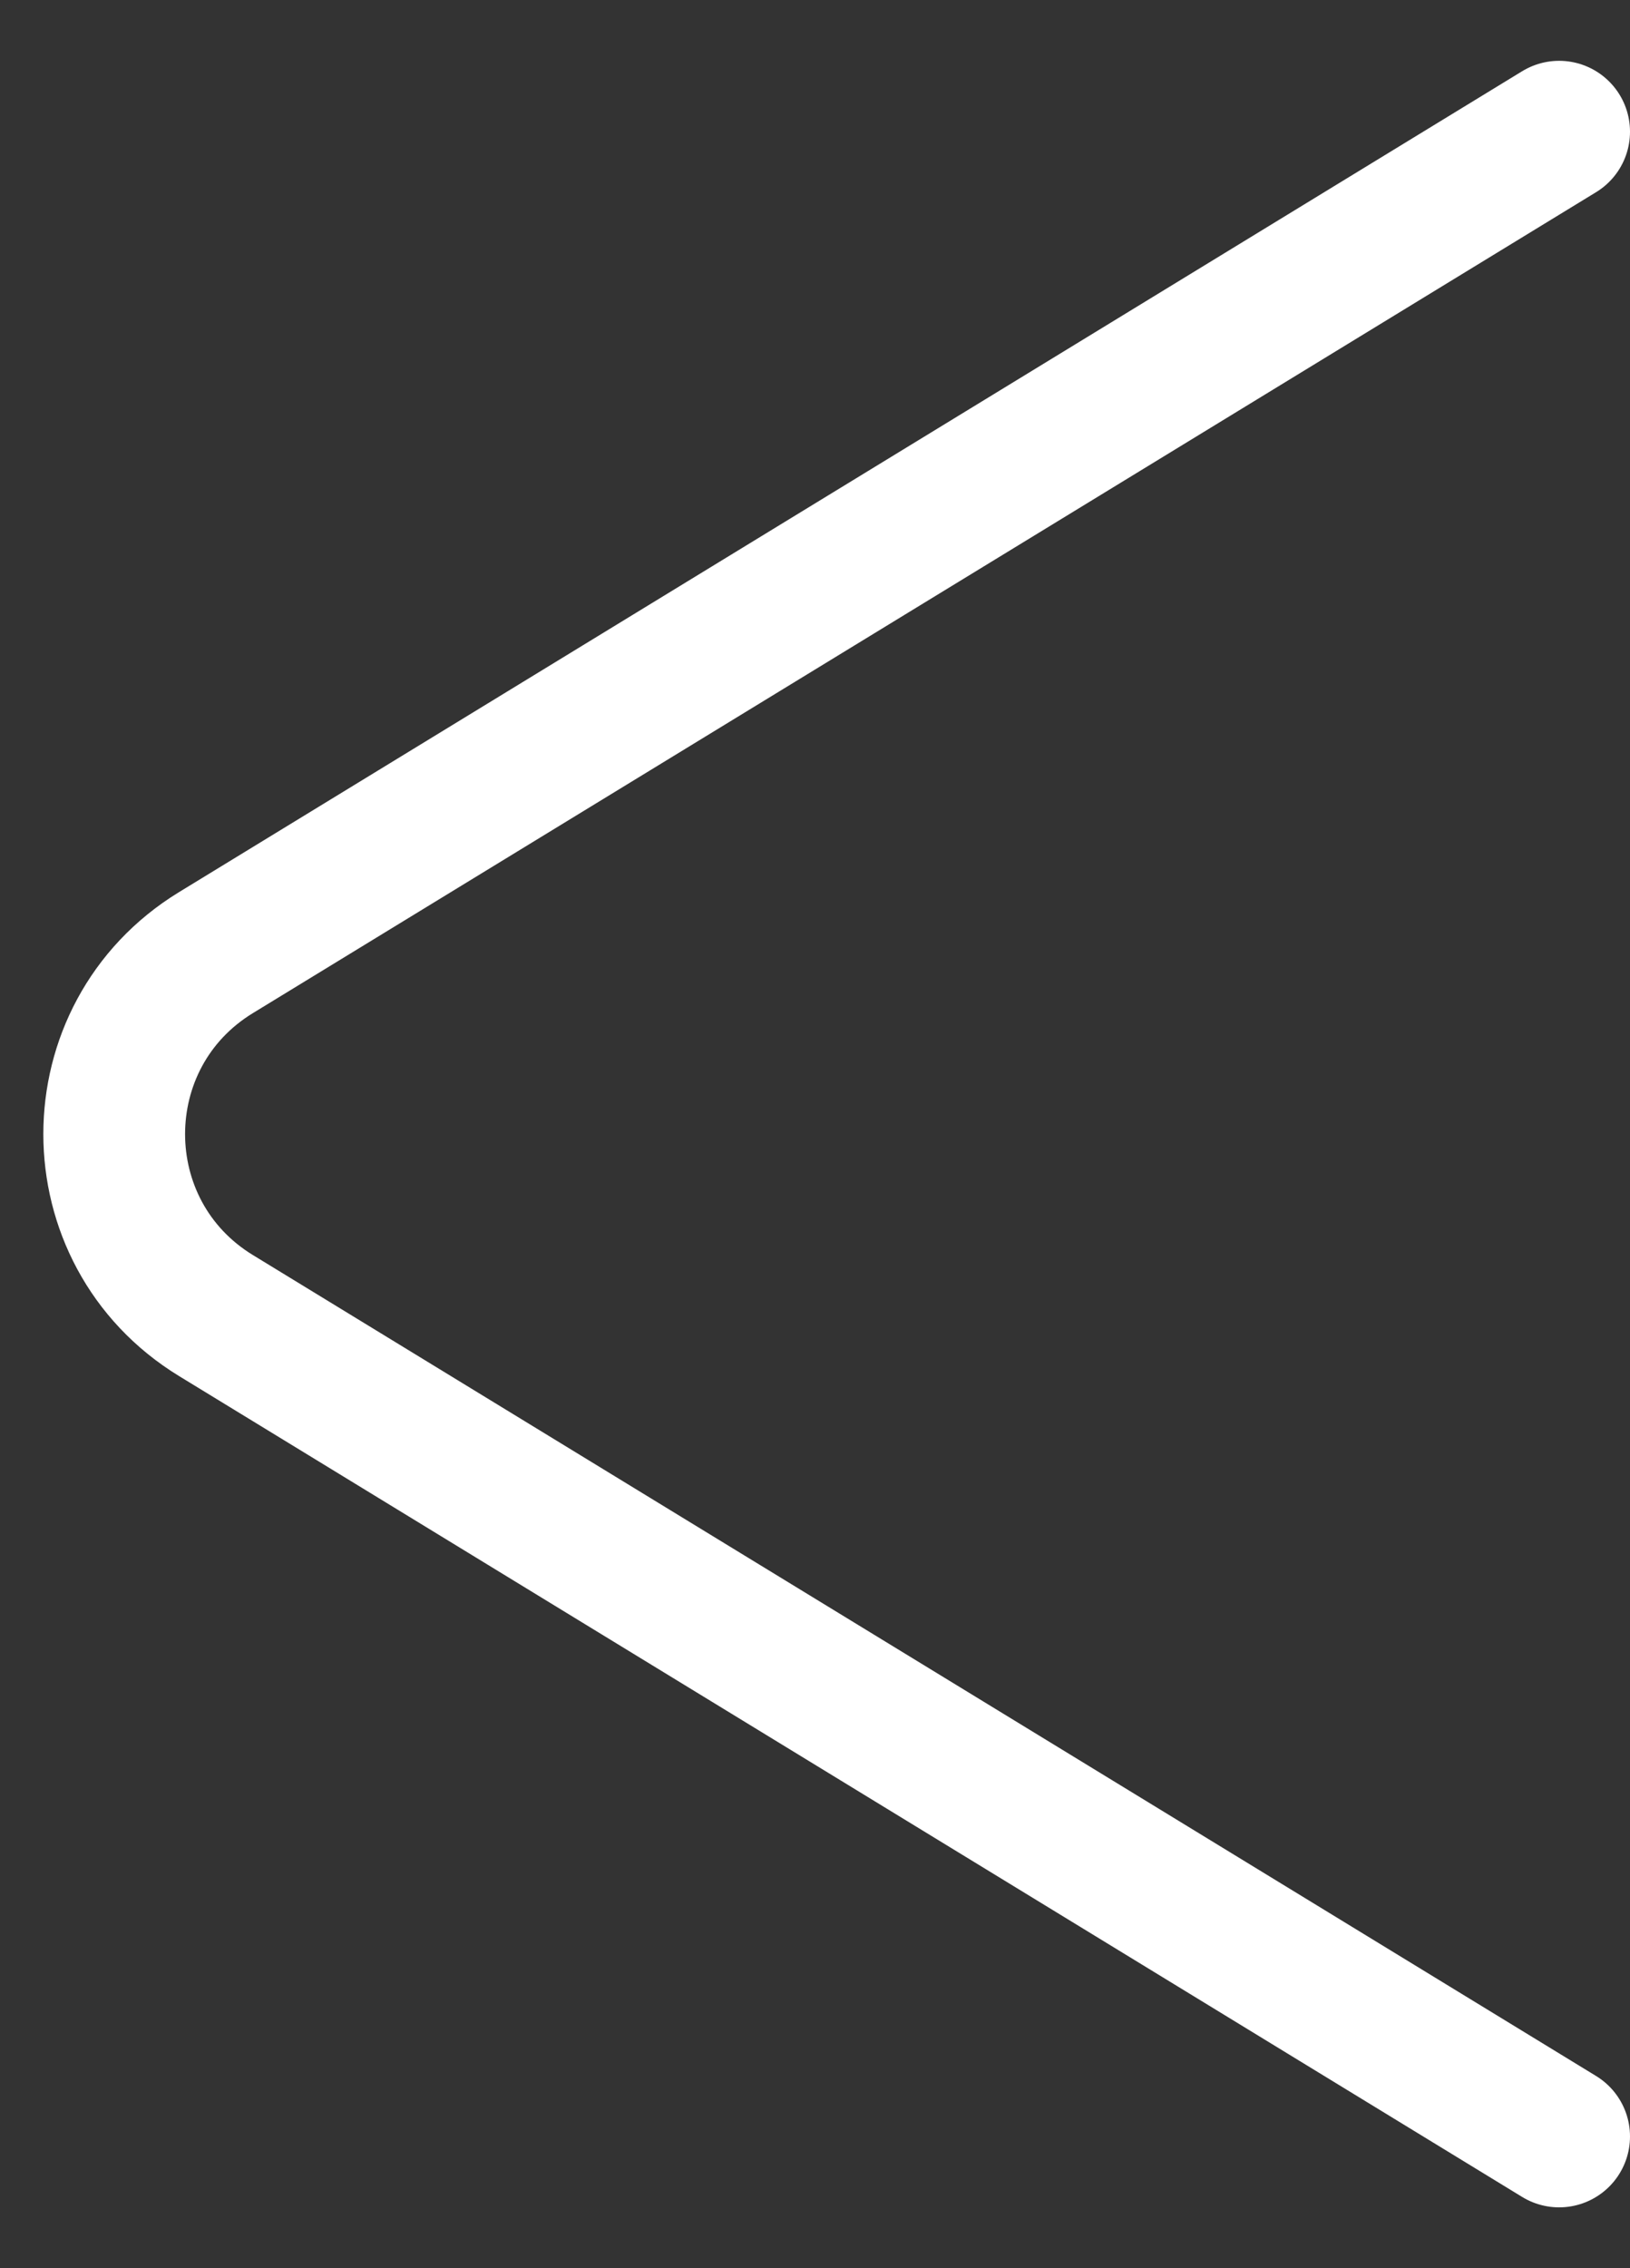<svg width="23" height="32" viewBox="0 0 23 32" fill="none" xmlns="http://www.w3.org/2000/svg">
<rect x="0" y="0" width="23" height="32" fill="#333333" stroke="none"/>
<g clip-path="url(#clip0)">
<path d="M22 1.858L3.047 13.44C1.133 14.61 1.133 17.39 3.047 18.56L22 30.142" stroke="white" stroke-width="2" stroke-linecap="round" stroke-linejoin="round"/>
</g>
<defs>
<clipPath id="clip0">
<rect width="23" height="32" fill="white"/>
</clipPath>
</defs>
</svg>
